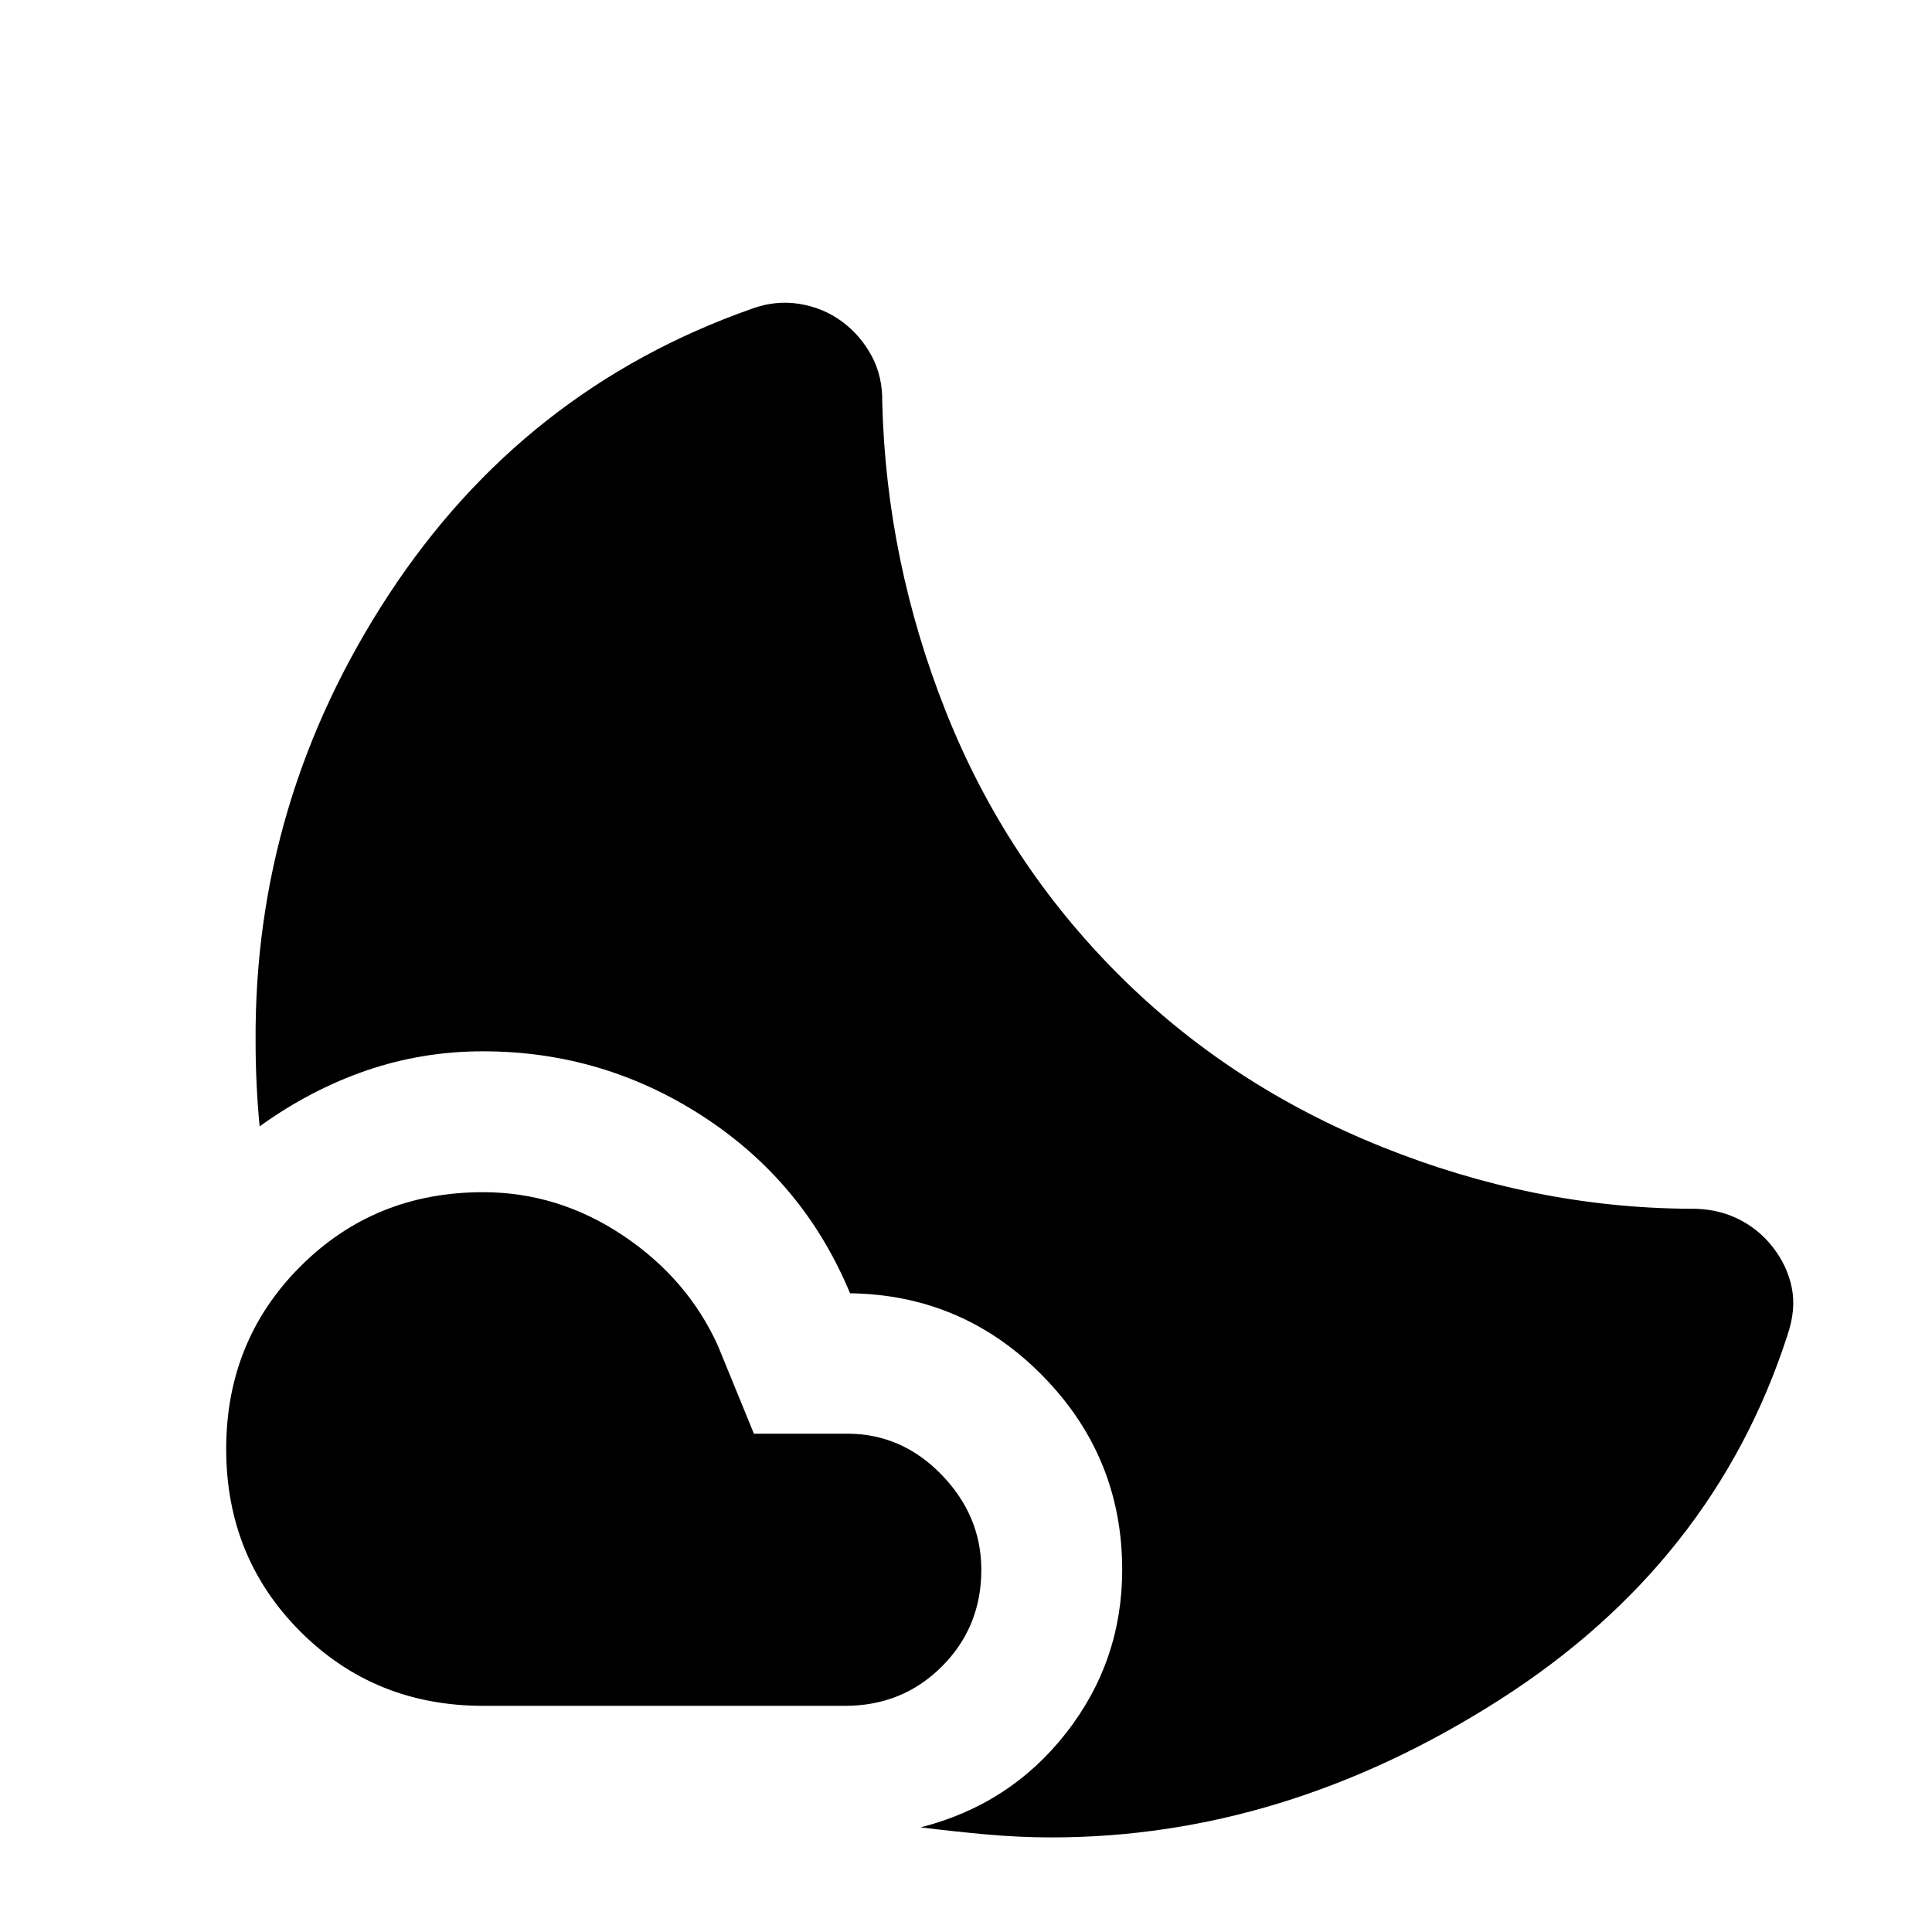 <svg xmlns="http://www.w3.org/2000/svg" height="24" viewBox="0 -960 960 960" width="24"><path d="M240-367.61q37.38 0 69.54 21.5 32.15 21.5 47.23 54.88l17.84 43.62H421q27.08 0 46.85 20.38 19.76 20.38 19.76 47.23 0 28.46-19.57 48.04-19.58 19.57-48.04 19.57H240q-53.85 0-90.73-36.88T112.39-240q0-53.85 36.88-90.73T240-367.61Zm315.77-108.16q55.23 55.23 130.84 85.62 75.62 30.38 153.08 30.77 12.85-.23 23.39 4.77 10.53 5 17.76 14.23 7.23 9.23 9.47 20.15 2.23 10.92-2.16 23.77-36.69 113.38-143.54 181.42Q637.77-47 522.46-47q-16 0-32.5-1.5t-32.5-3.5q44.46-11.31 72.31-46.92 27.84-35.62 27.84-81.08 0-56.15-39.53-96.38-39.54-40.23-95.7-41-22.92-55.23-72.8-87.73-49.89-32.5-109.58-32.5-30.23 0-58.04 9.57-27.8 9.58-52.96 27.73-1-10.54-1.5-21.07-.5-10.54-.5-21.08-.77-119.92 66.15-222.04 66.93-102.11 180.31-142.04 11.85-4.38 23.77-2.46 11.92 1.93 21.15 8.77 9.23 6.85 14.73 17.08 5.5 10.23 5.27 23.07 2 79.08 31.58 153.58 29.58 74.5 85.81 130.73Z"/></svg>